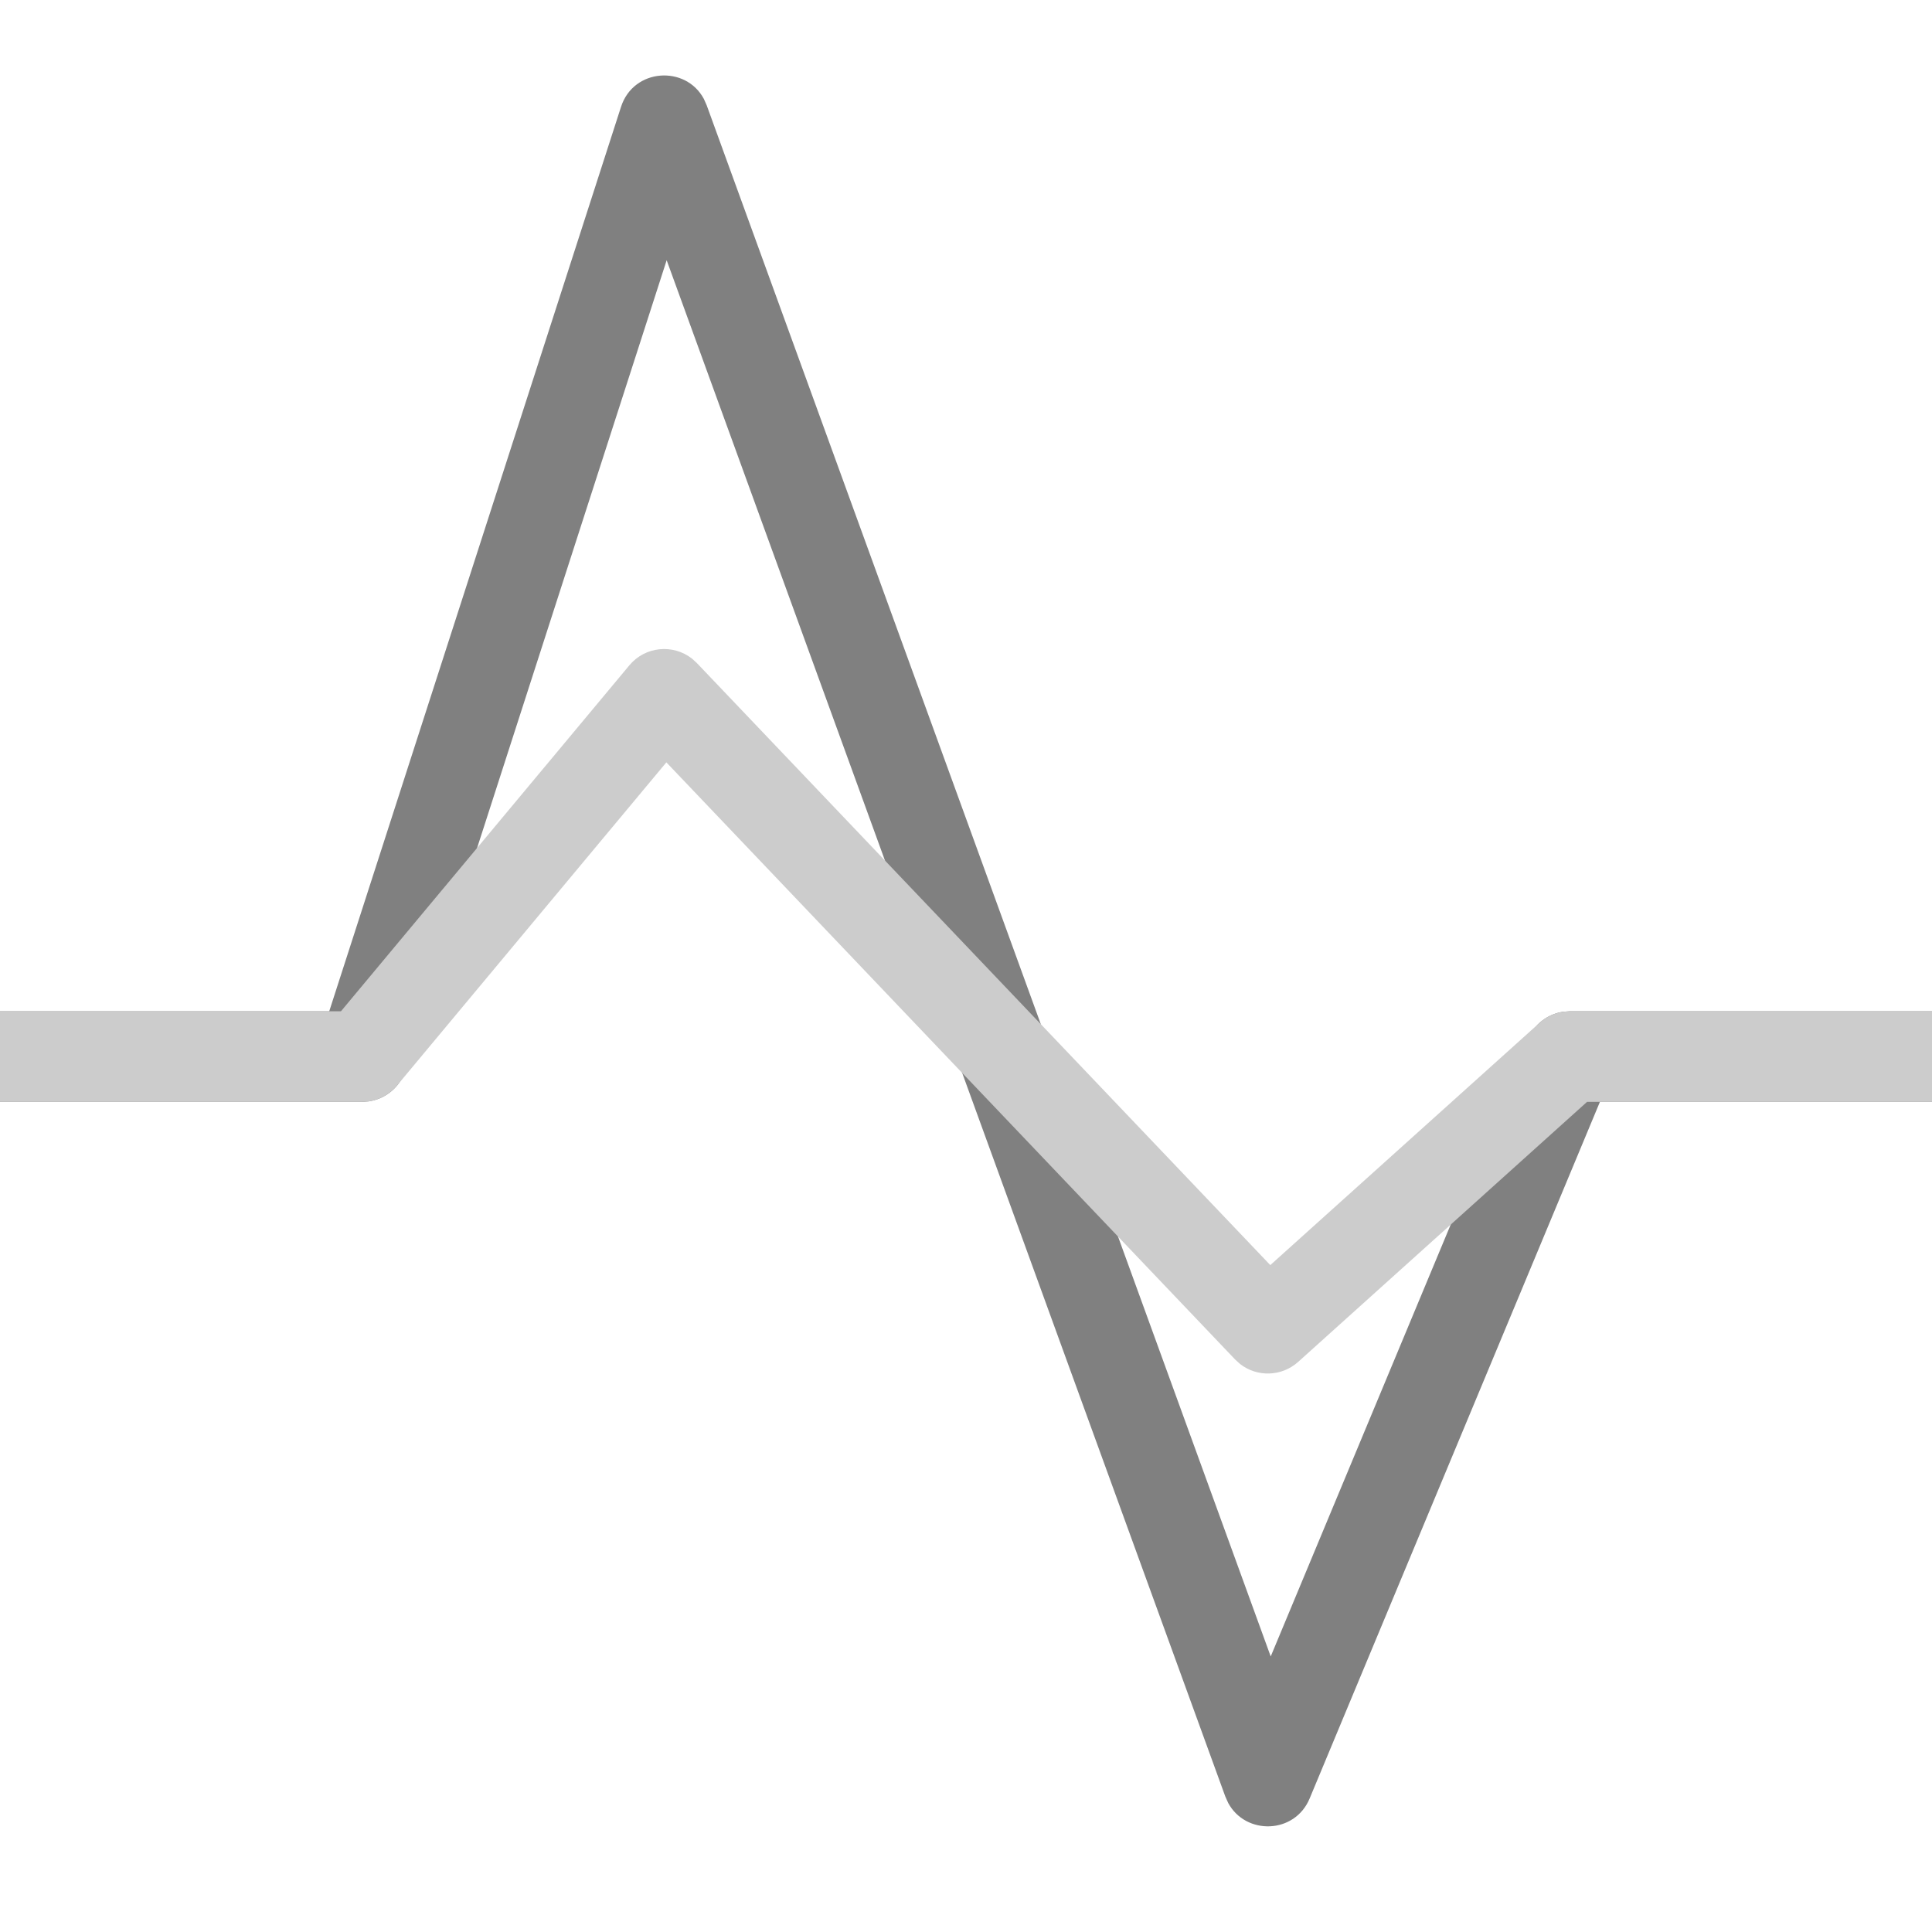 <?xml version="1.0" encoding="UTF-8"?>
<svg width="32px" height="32px" viewBox="0 0 32 32" version="1.1" xmlns="http://www.w3.org/2000/svg" xmlns:xlink="http://www.w3.org/1999/xlink">
    <!-- Generator: Sketch 63.1 (92452) - https://sketch.com -->
    <title>_images / Icon / h_noise_dark</title>
    <desc>Created with Sketch.</desc>
    <g id="_images-/-Icon-/-h_noise_dark" stroke="none" stroke-width="1" fill="none" fill-rule="evenodd">
        <g id="fill" transform="translate(0, 1.25)" fill-rule="nonzero">
            <path d="M10.286,0.52 C10.493,-0.122 11.357,-0.174 11.658,0.388 L11.705,0.494 L21.047,26.186 L25.308,15.962 C25.41,15.717 25.631,15.547 25.888,15.508 L26,15.5 L32,15.5 L32,17 L26.5,17 L21.692,28.538 C21.445,29.132 20.632,29.149 20.343,28.613 L20.295,28.506 L11.042,3.06 L6.714,16.48 C6.625,16.756 6.387,16.952 6.107,16.992 L6,17 L0,17 L0,15.5 L5.453,15.5 L10.286,0.52 Z" id="路径-5" fill="#808080"></path>
            <path d="M10.424,9.77 C10.687,9.454 11.148,9.413 11.462,9.659 L11.543,9.733 L21.04,19.704 L25.498,15.693 C25.608,15.593 25.745,15.53 25.89,15.508 L26,15.5 L32,15.5 L32,17 L26.287,17 L21.502,21.307 C21.227,21.554 20.82,21.562 20.538,21.341 L20.457,21.267 L11.037,11.377 L6.576,16.73 C6.457,16.873 6.291,16.965 6.11,16.992 L6,17 L0,17 L0,15.5 L5.647,15.5 L10.424,9.77 Z" id="路径-6" fill="#CCCCCC"></path>
        </g>
    </g>
</svg>